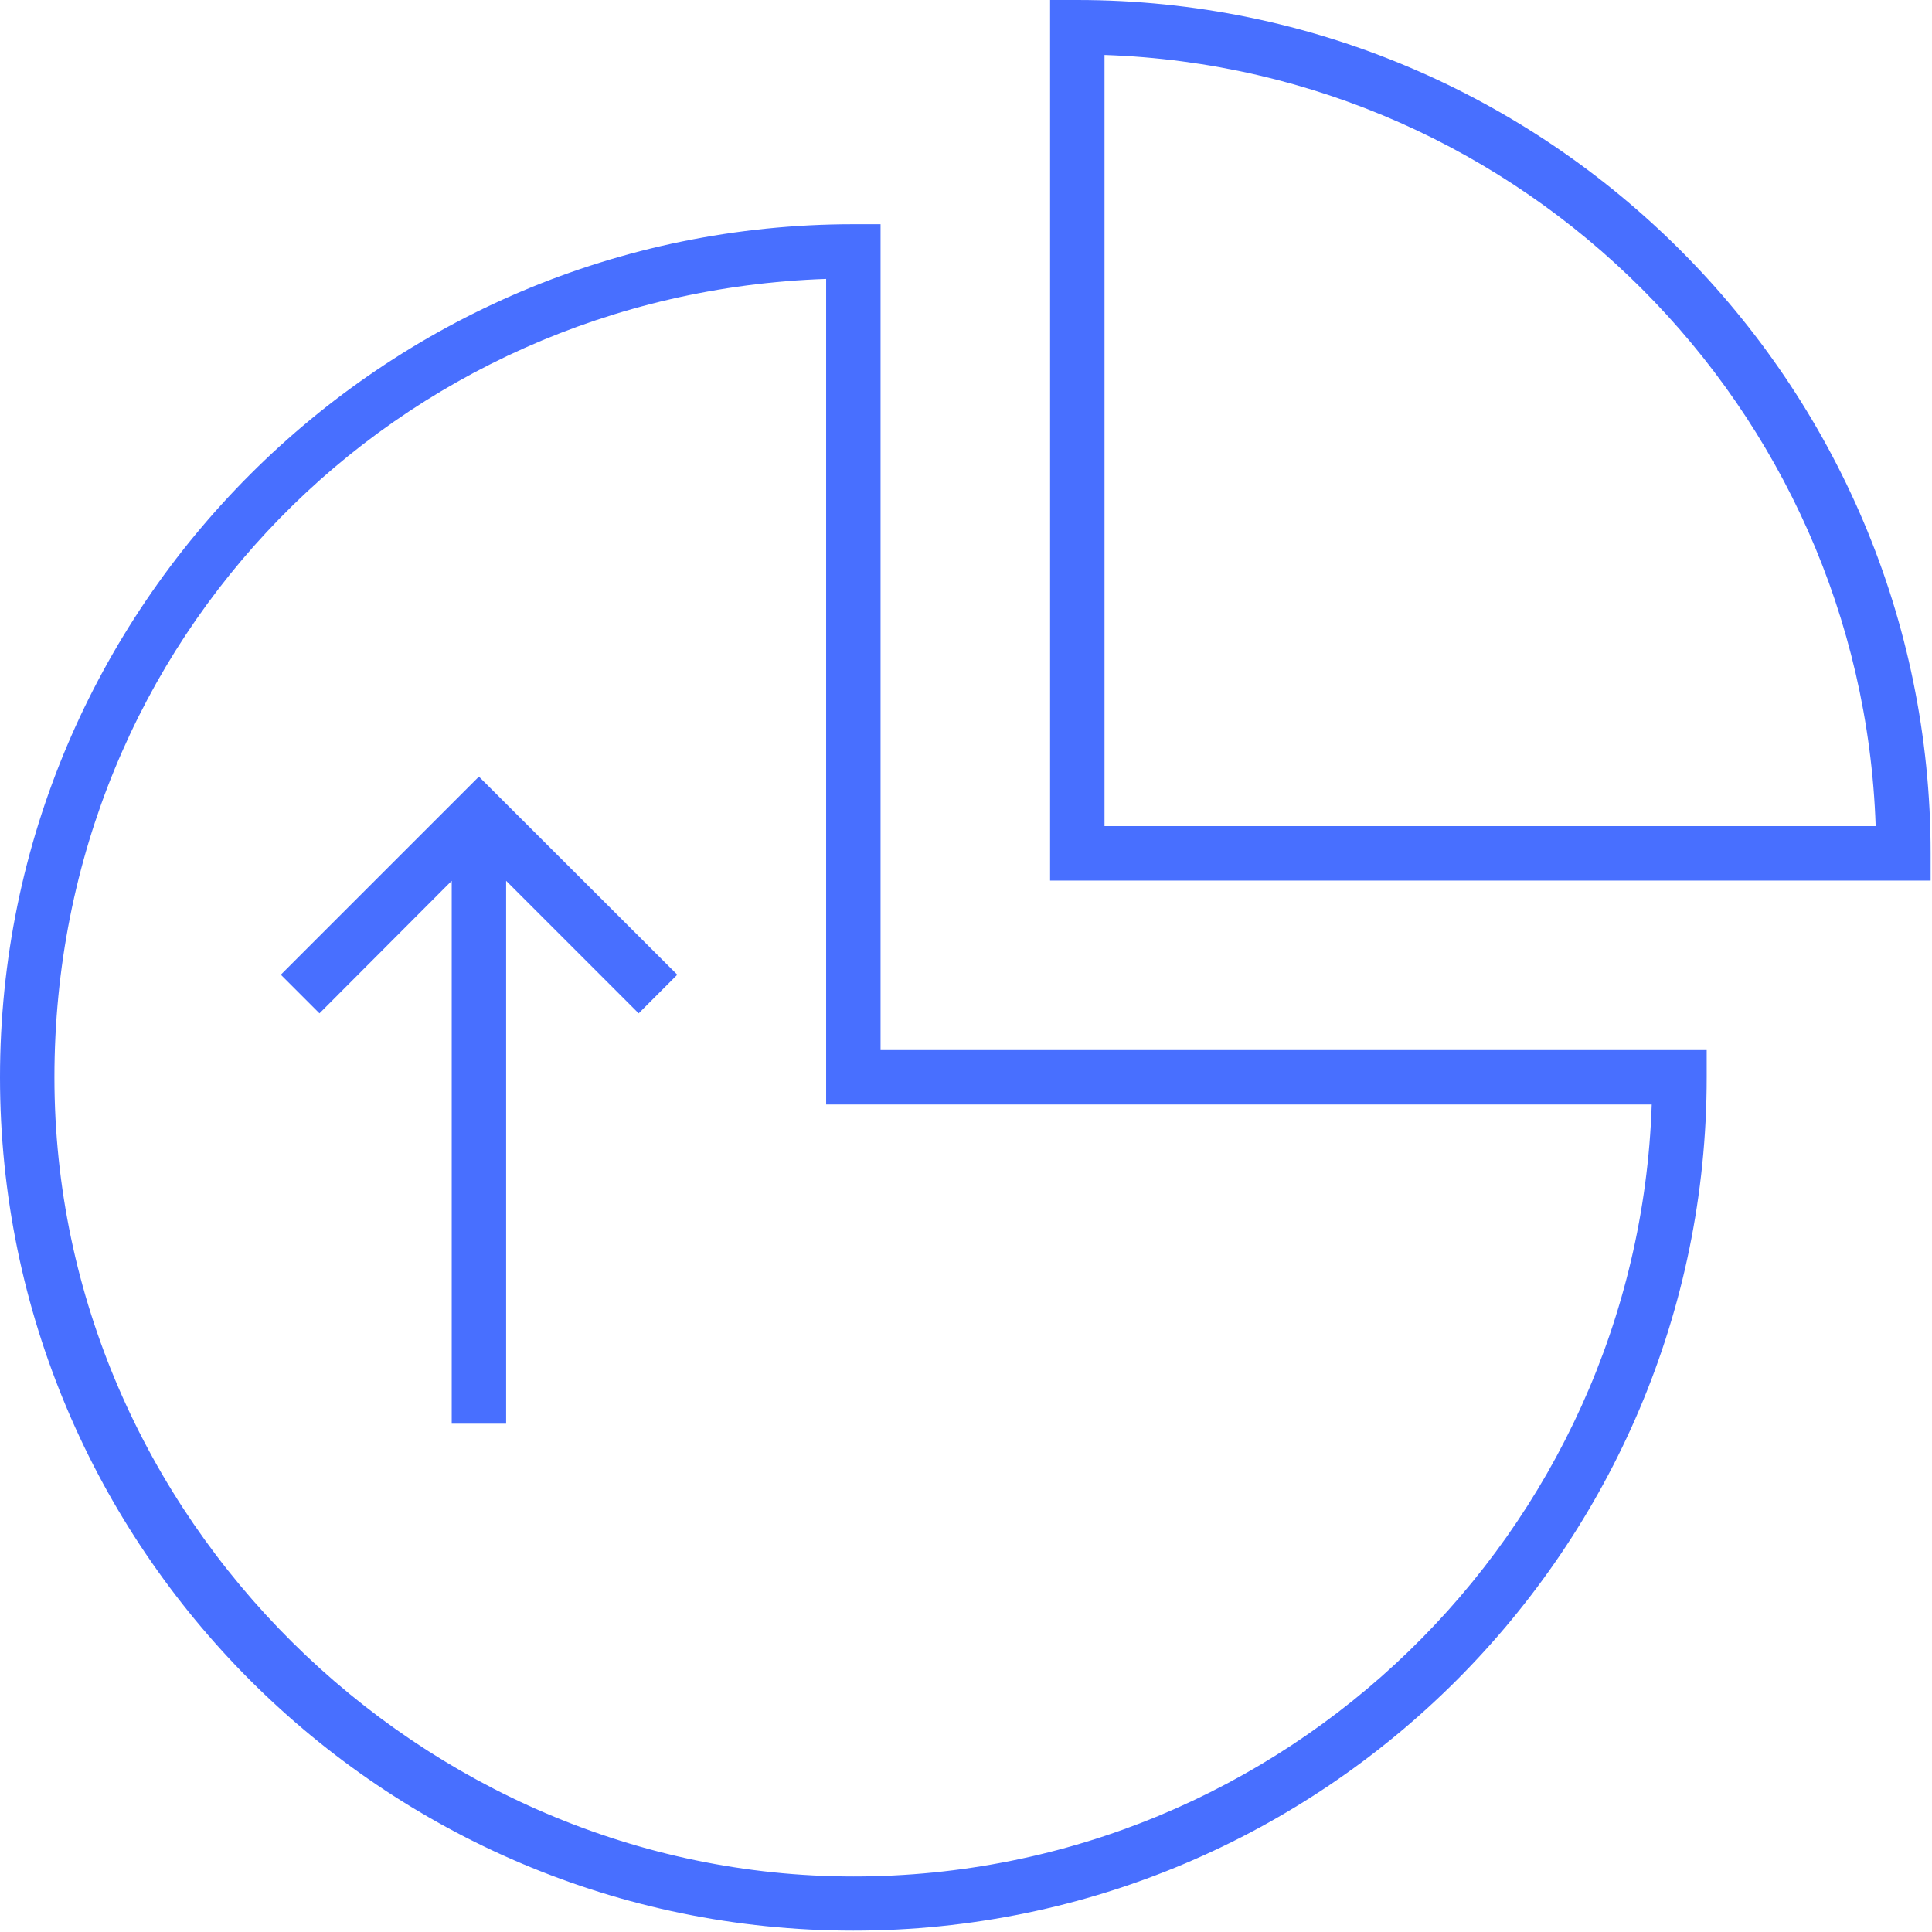 <svg width="71" height="71" classname="lc_icon" viewBox="0 0 71 71" fill="none" xmlns="http://www.w3.org/2000/svg">
<path d="M32.36 8.24H31.36C14.07 8.24 0 22.3 0 39.59C0 56.88 14.07 70.95 31.36 70.95C48.65 70.95 62.72 56.88 62.72 39.59V38.59H32.36V8.24ZM60.7 40.6C60.17 56.33 47.21 68.96 31.36 68.96C15.51 68.96 2 55.78 2 39.59C2 23.4 14.63 10.78 30.36 10.25V40.59H60.7V40.6Z" fill="#486FFF"/>
<path d="M39.59 6.10352e-05H38.59V32.36H70.95V31.36C70.95 14.07 56.88 6.10352e-05 39.59 6.10352e-05ZM40.59 30.36V2.02C55.98 2.54 68.41 14.97 68.93 30.36H40.59Z" fill="#486FFF"/>
<path d="M10.32 35.82L11.74 37.24L16.6 32.37V52.32H18.6V32.37L23.47 37.24L24.89 35.82L17.6 28.54L10.32 35.82Z" fill="#486FFF"/>
</svg>

